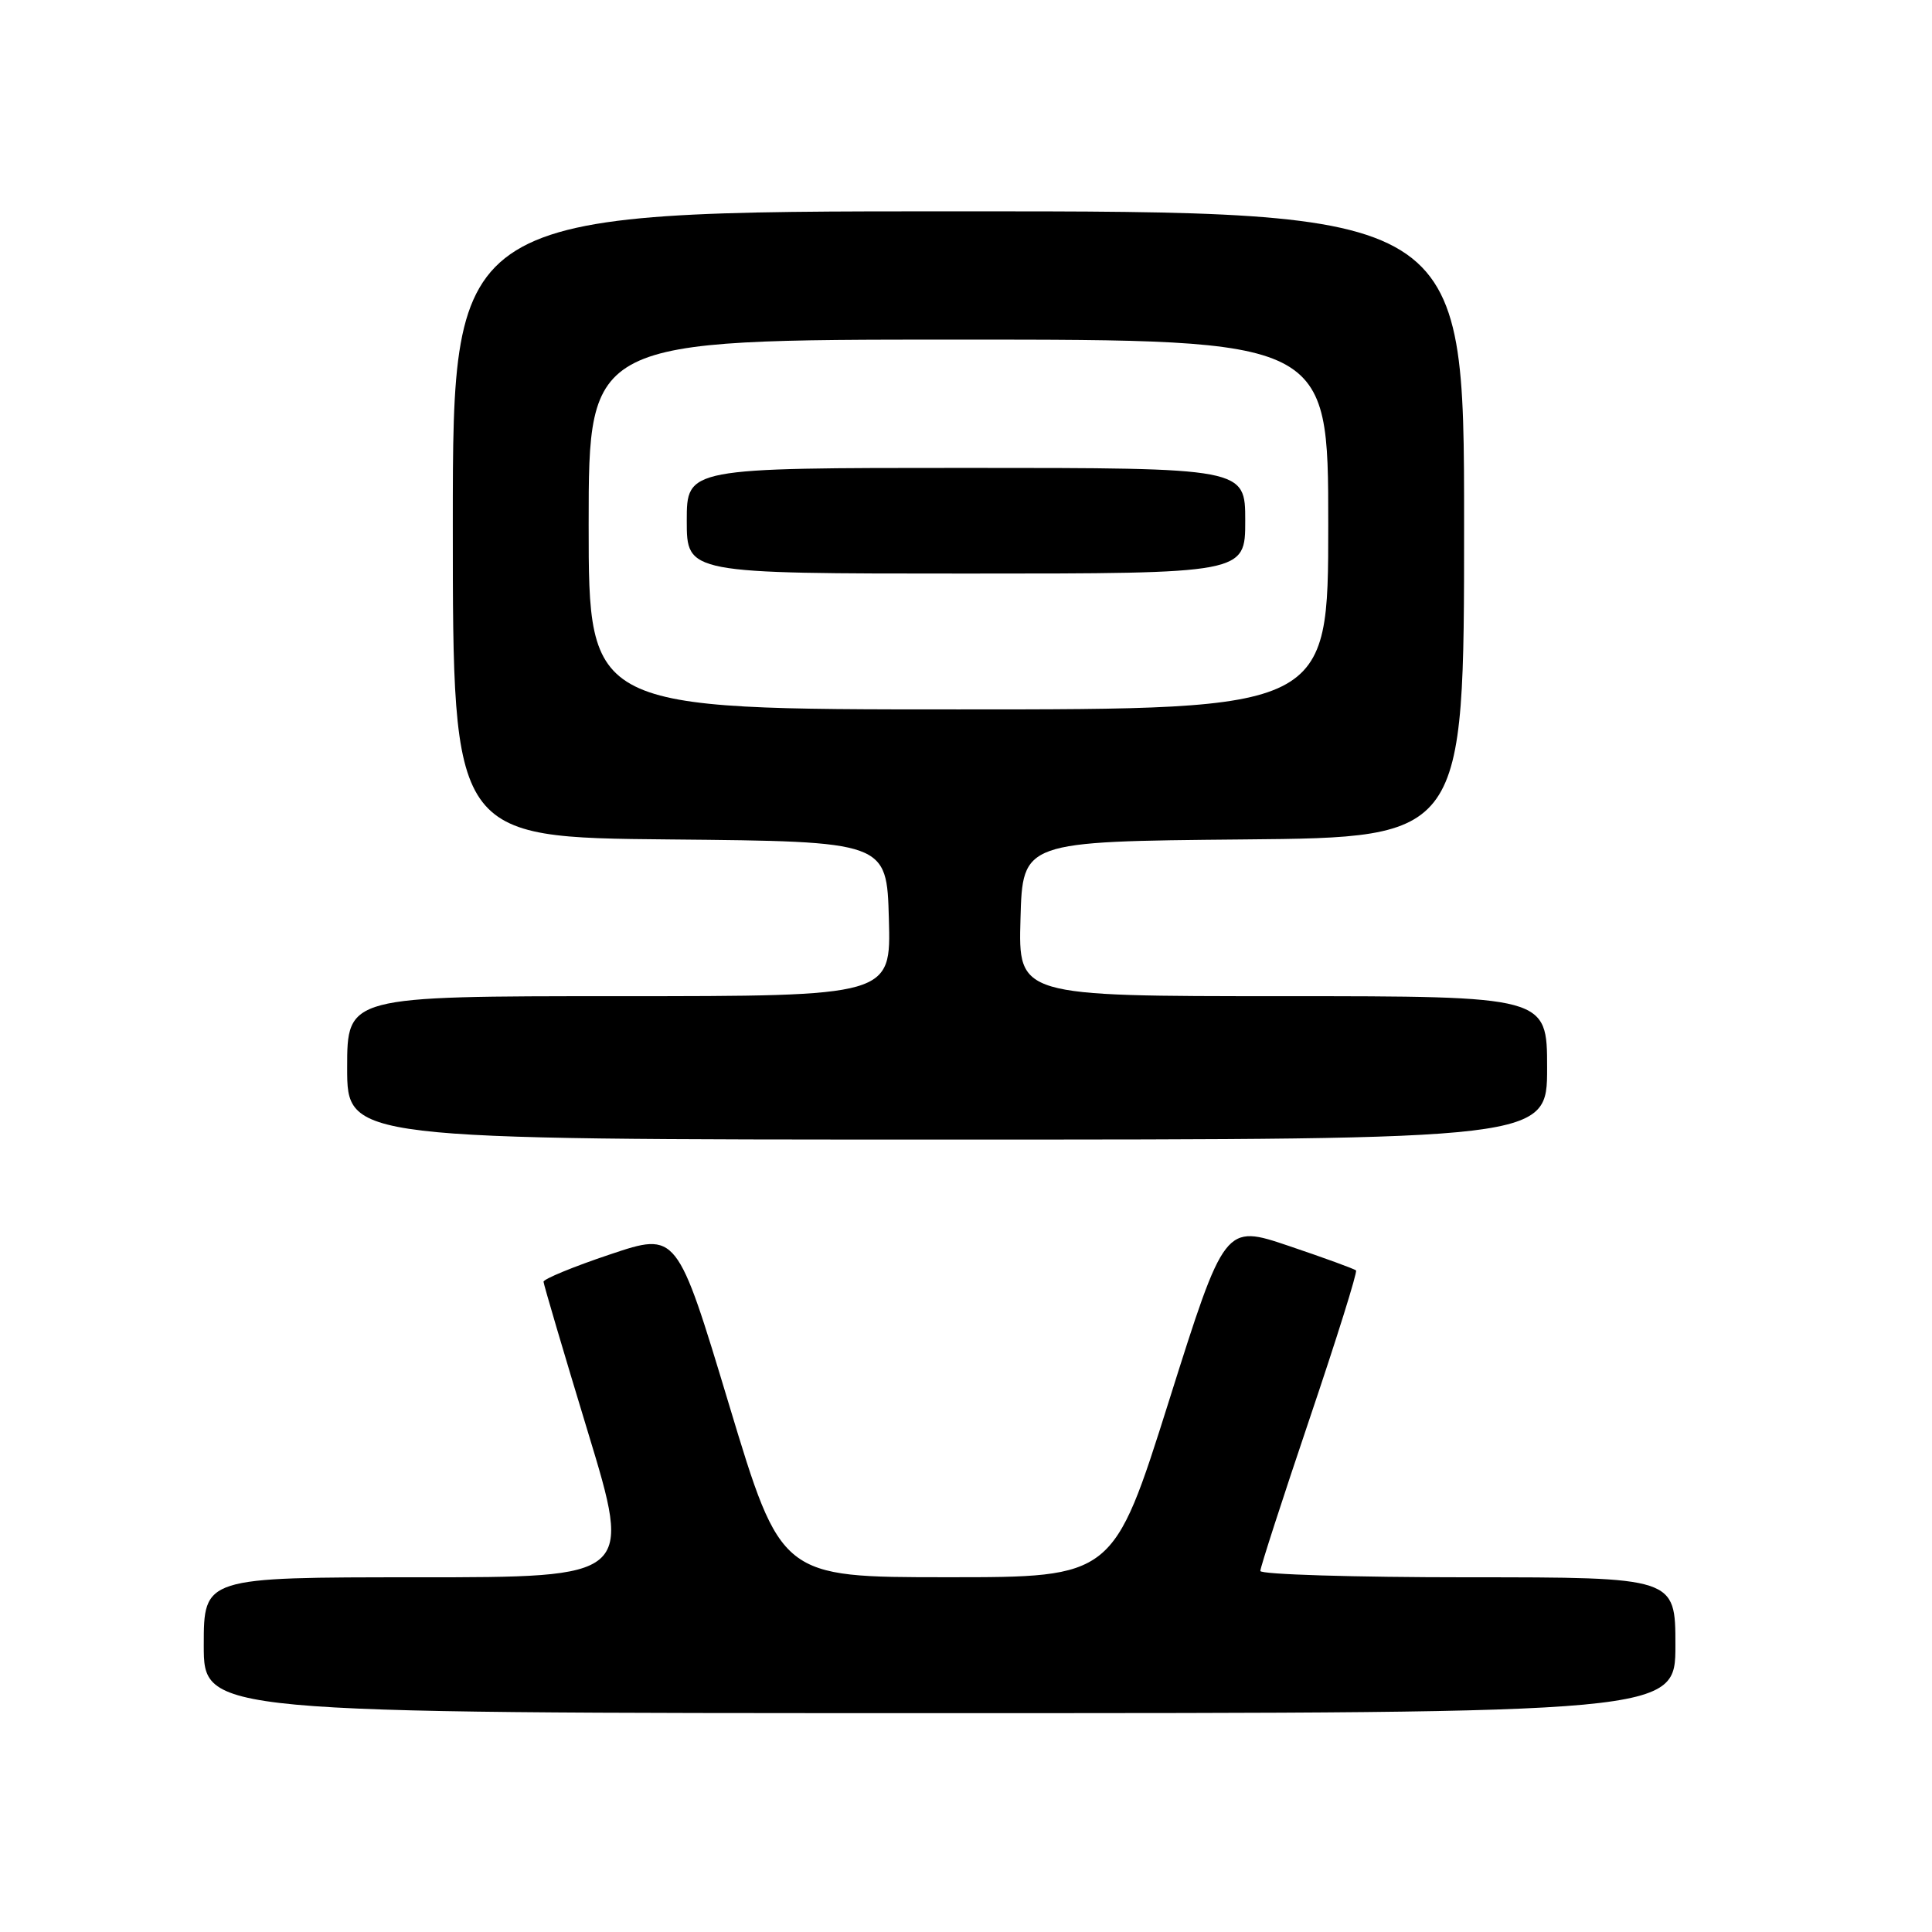 <?xml version="1.0" encoding="UTF-8" standalone="no"?>
<!DOCTYPE svg PUBLIC "-//W3C//DTD SVG 1.1//EN" "http://www.w3.org/Graphics/SVG/1.1/DTD/svg11.dtd" >
<svg xmlns="http://www.w3.org/2000/svg" xmlns:xlink="http://www.w3.org/1999/xlink" version="1.1" viewBox="0 0 256 256">
 <g >
 <path fill="currentColor"
d=" M 222.00 218.00 C 222.00 209.00 222.00 209.00 194.50 209.00 C 179.38 209.00 167.00 208.62 167.00 208.16 C 167.00 207.69 169.93 198.63 173.52 188.01 C 177.11 177.40 179.88 168.55 179.68 168.34 C 179.48 168.14 175.48 166.68 170.80 165.10 C 162.28 162.22 162.28 162.22 154.90 185.61 C 147.52 209.00 147.52 209.00 125.51 208.99 C 103.50 208.99 103.50 208.99 96.60 186.12 C 89.70 163.24 89.70 163.24 80.85 166.21 C 75.98 167.84 72.01 169.48 72.02 169.84 C 72.04 170.20 74.68 179.16 77.90 189.75 C 83.75 209.00 83.75 209.00 55.37 209.00 C 27.00 209.00 27.00 209.00 27.00 218.00 C 27.00 227.00 27.00 227.00 124.50 227.00 C 222.00 227.00 222.00 227.00 222.00 218.00 Z  M 205.00 141.50 C 205.00 132.00 205.00 132.00 169.97 132.00 C 134.93 132.00 134.93 132.00 135.22 121.75 C 135.50 111.50 135.50 111.50 164.75 111.23 C 194.00 110.97 194.00 110.97 194.00 69.48 C 194.00 28.00 194.00 28.00 127.00 28.00 C 60.00 28.00 60.00 28.00 60.00 69.48 C 60.00 110.97 60.00 110.97 88.75 111.23 C 117.50 111.50 117.50 111.50 117.78 121.75 C 118.07 132.00 118.07 132.00 82.03 132.00 C 46.00 132.00 46.00 132.00 46.00 141.50 C 46.00 151.00 46.00 151.00 125.50 151.00 C 205.00 151.00 205.00 151.00 205.00 141.50 Z  M 78.00 69.50 C 78.00 45.00 78.00 45.00 127.00 45.00 C 176.00 45.00 176.00 45.00 176.00 69.50 C 176.00 94.00 176.00 94.00 127.00 94.00 C 78.00 94.00 78.00 94.00 78.00 69.50 Z  M 165.00 69.00 C 165.00 62.00 165.00 62.00 128.00 62.00 C 91.00 62.00 91.00 62.00 91.00 69.00 C 91.00 76.00 91.00 76.00 128.00 76.00 C 165.00 76.00 165.00 76.00 165.00 69.00 Z "/>
</g>
</svg>